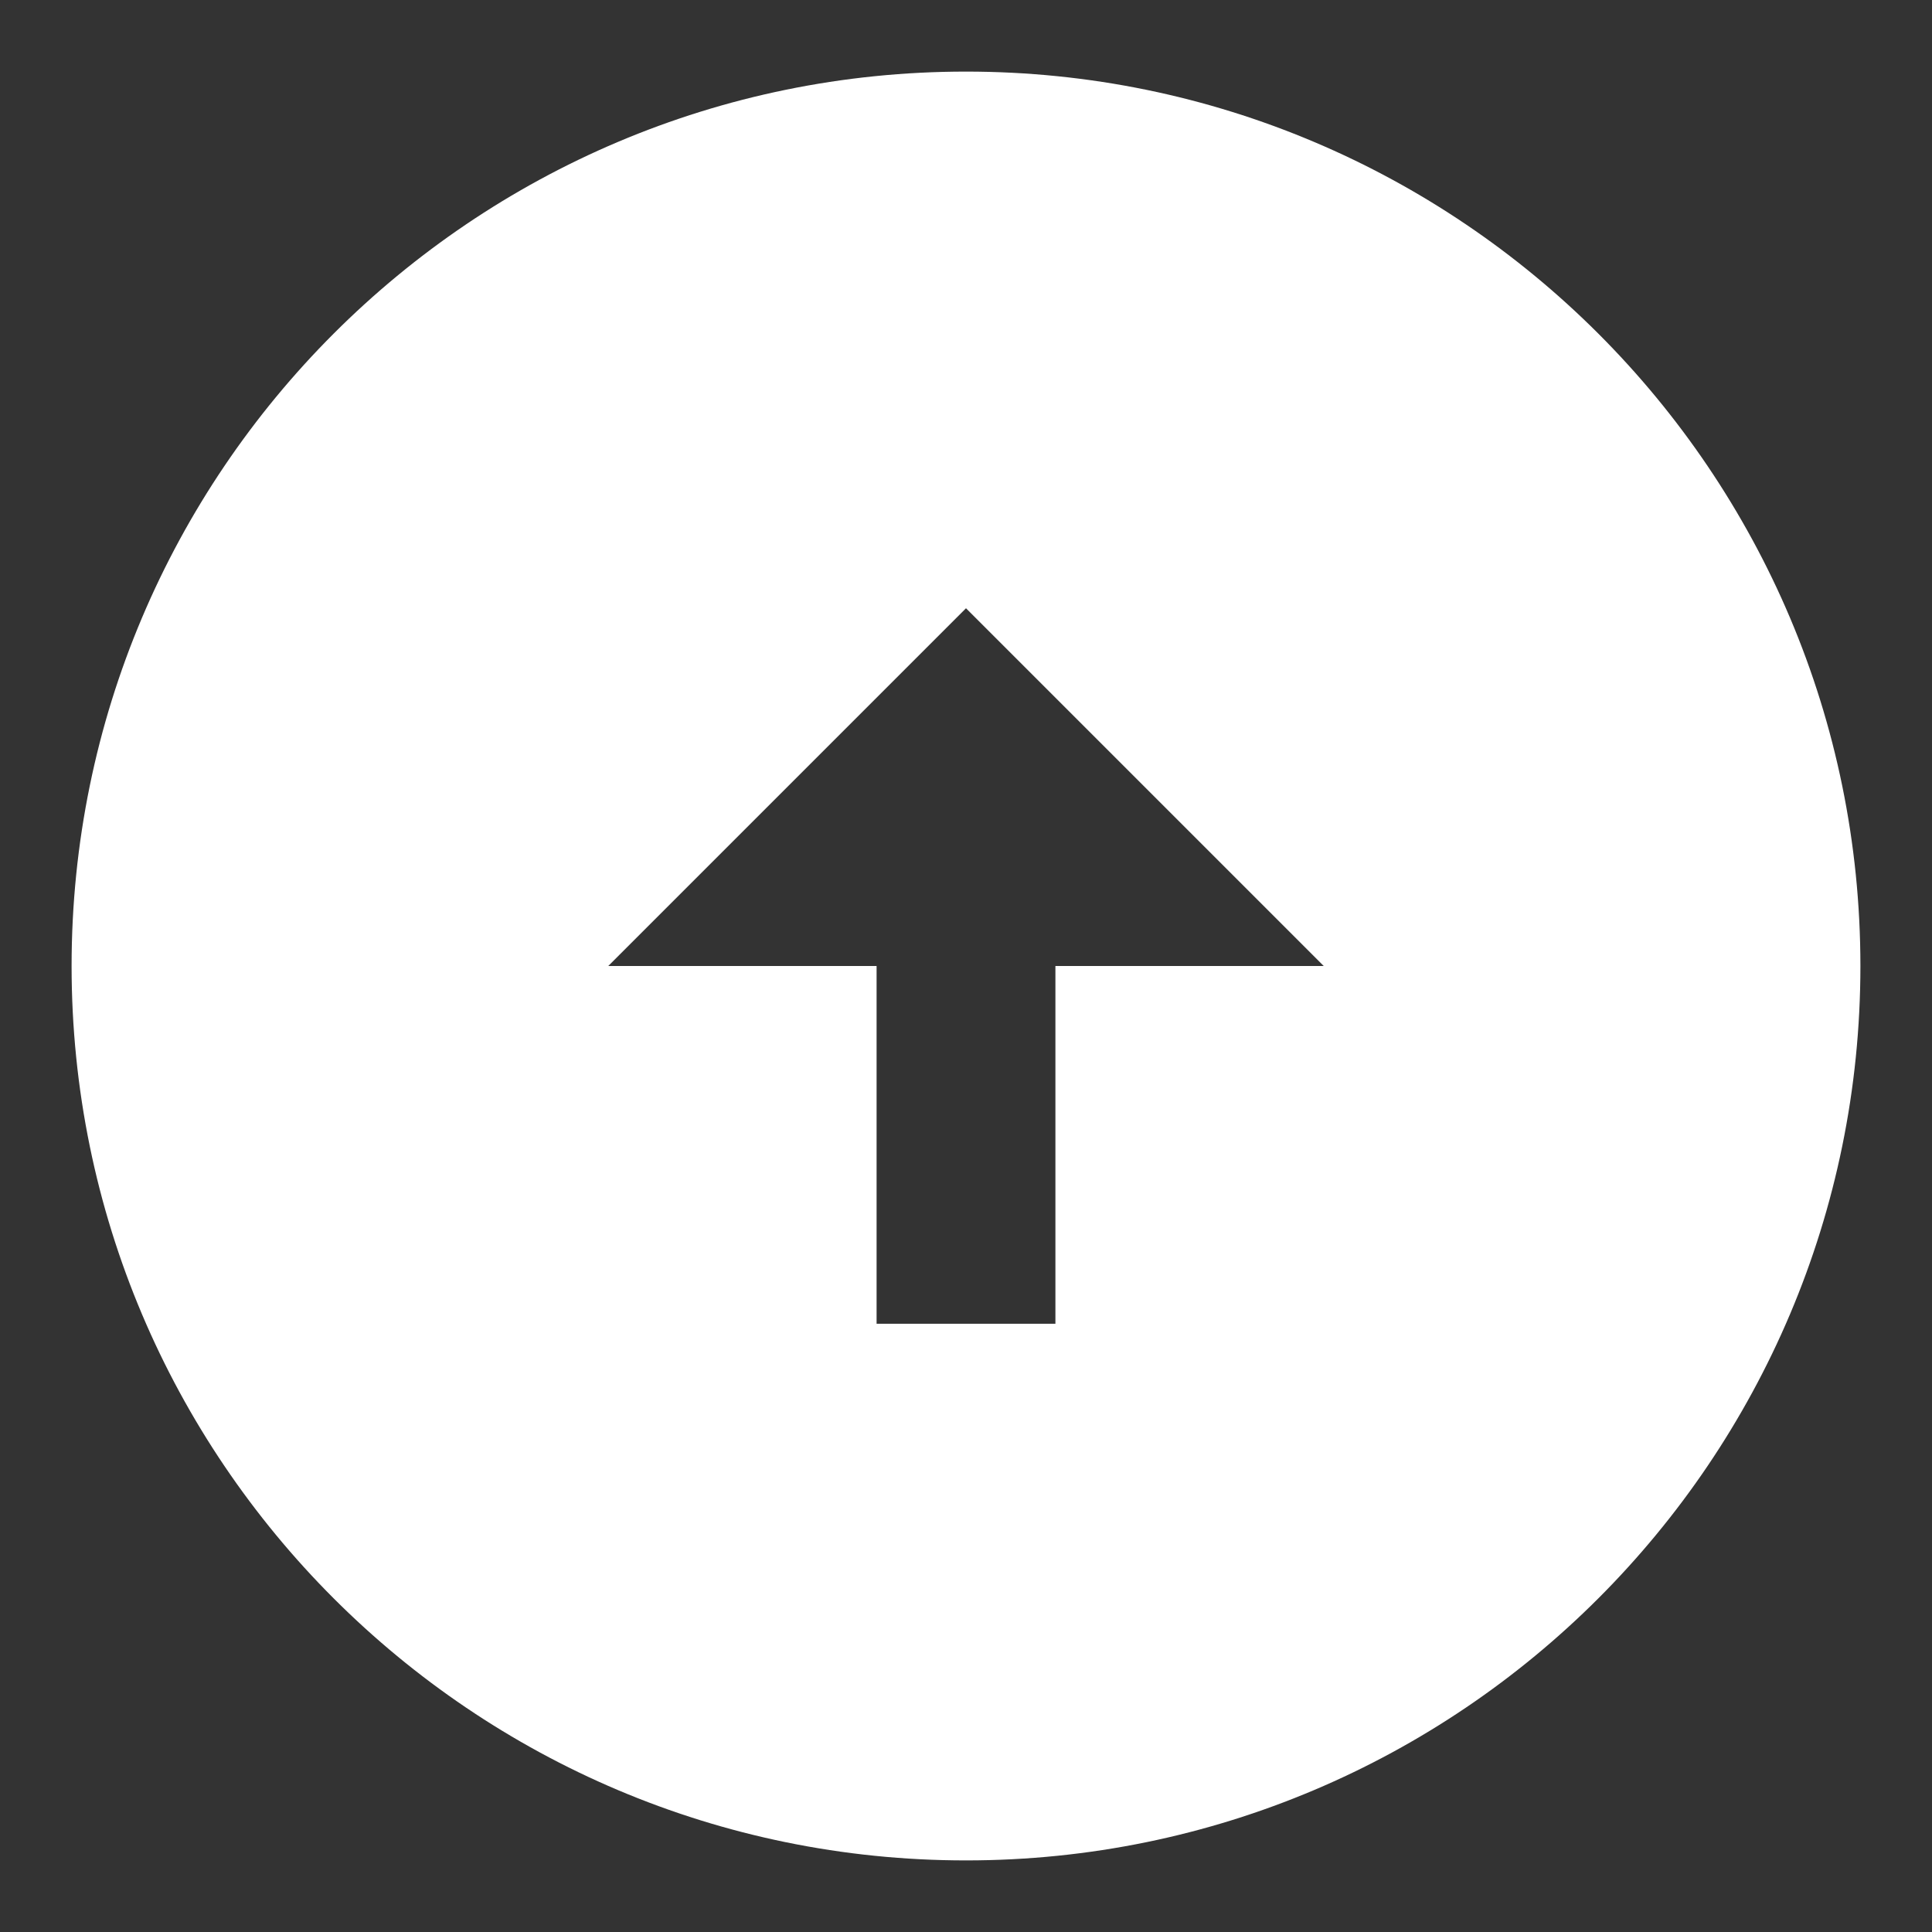 <svg width="18" height="18" viewBox="0 0 18 18" fill="none" xmlns="http://www.w3.org/2000/svg">
<rect x="0" y="0" width="18" height="18" fill="#333333" stroke="none"/>
<path d="M9 17.333C4.4 17.333 0.667 13.6 0.667 9C0.667 4.4 4.4 0.667 9 0.667C13.6 0.667 17.333 4.4 17.333 9C17.333 13.6 13.6 17.333 9 17.333ZM8.167 9L8.167 12.333H9.833V9L12.333 9L9 5.667L5.667 9H8.167Z" fill="white"/>
</svg>
